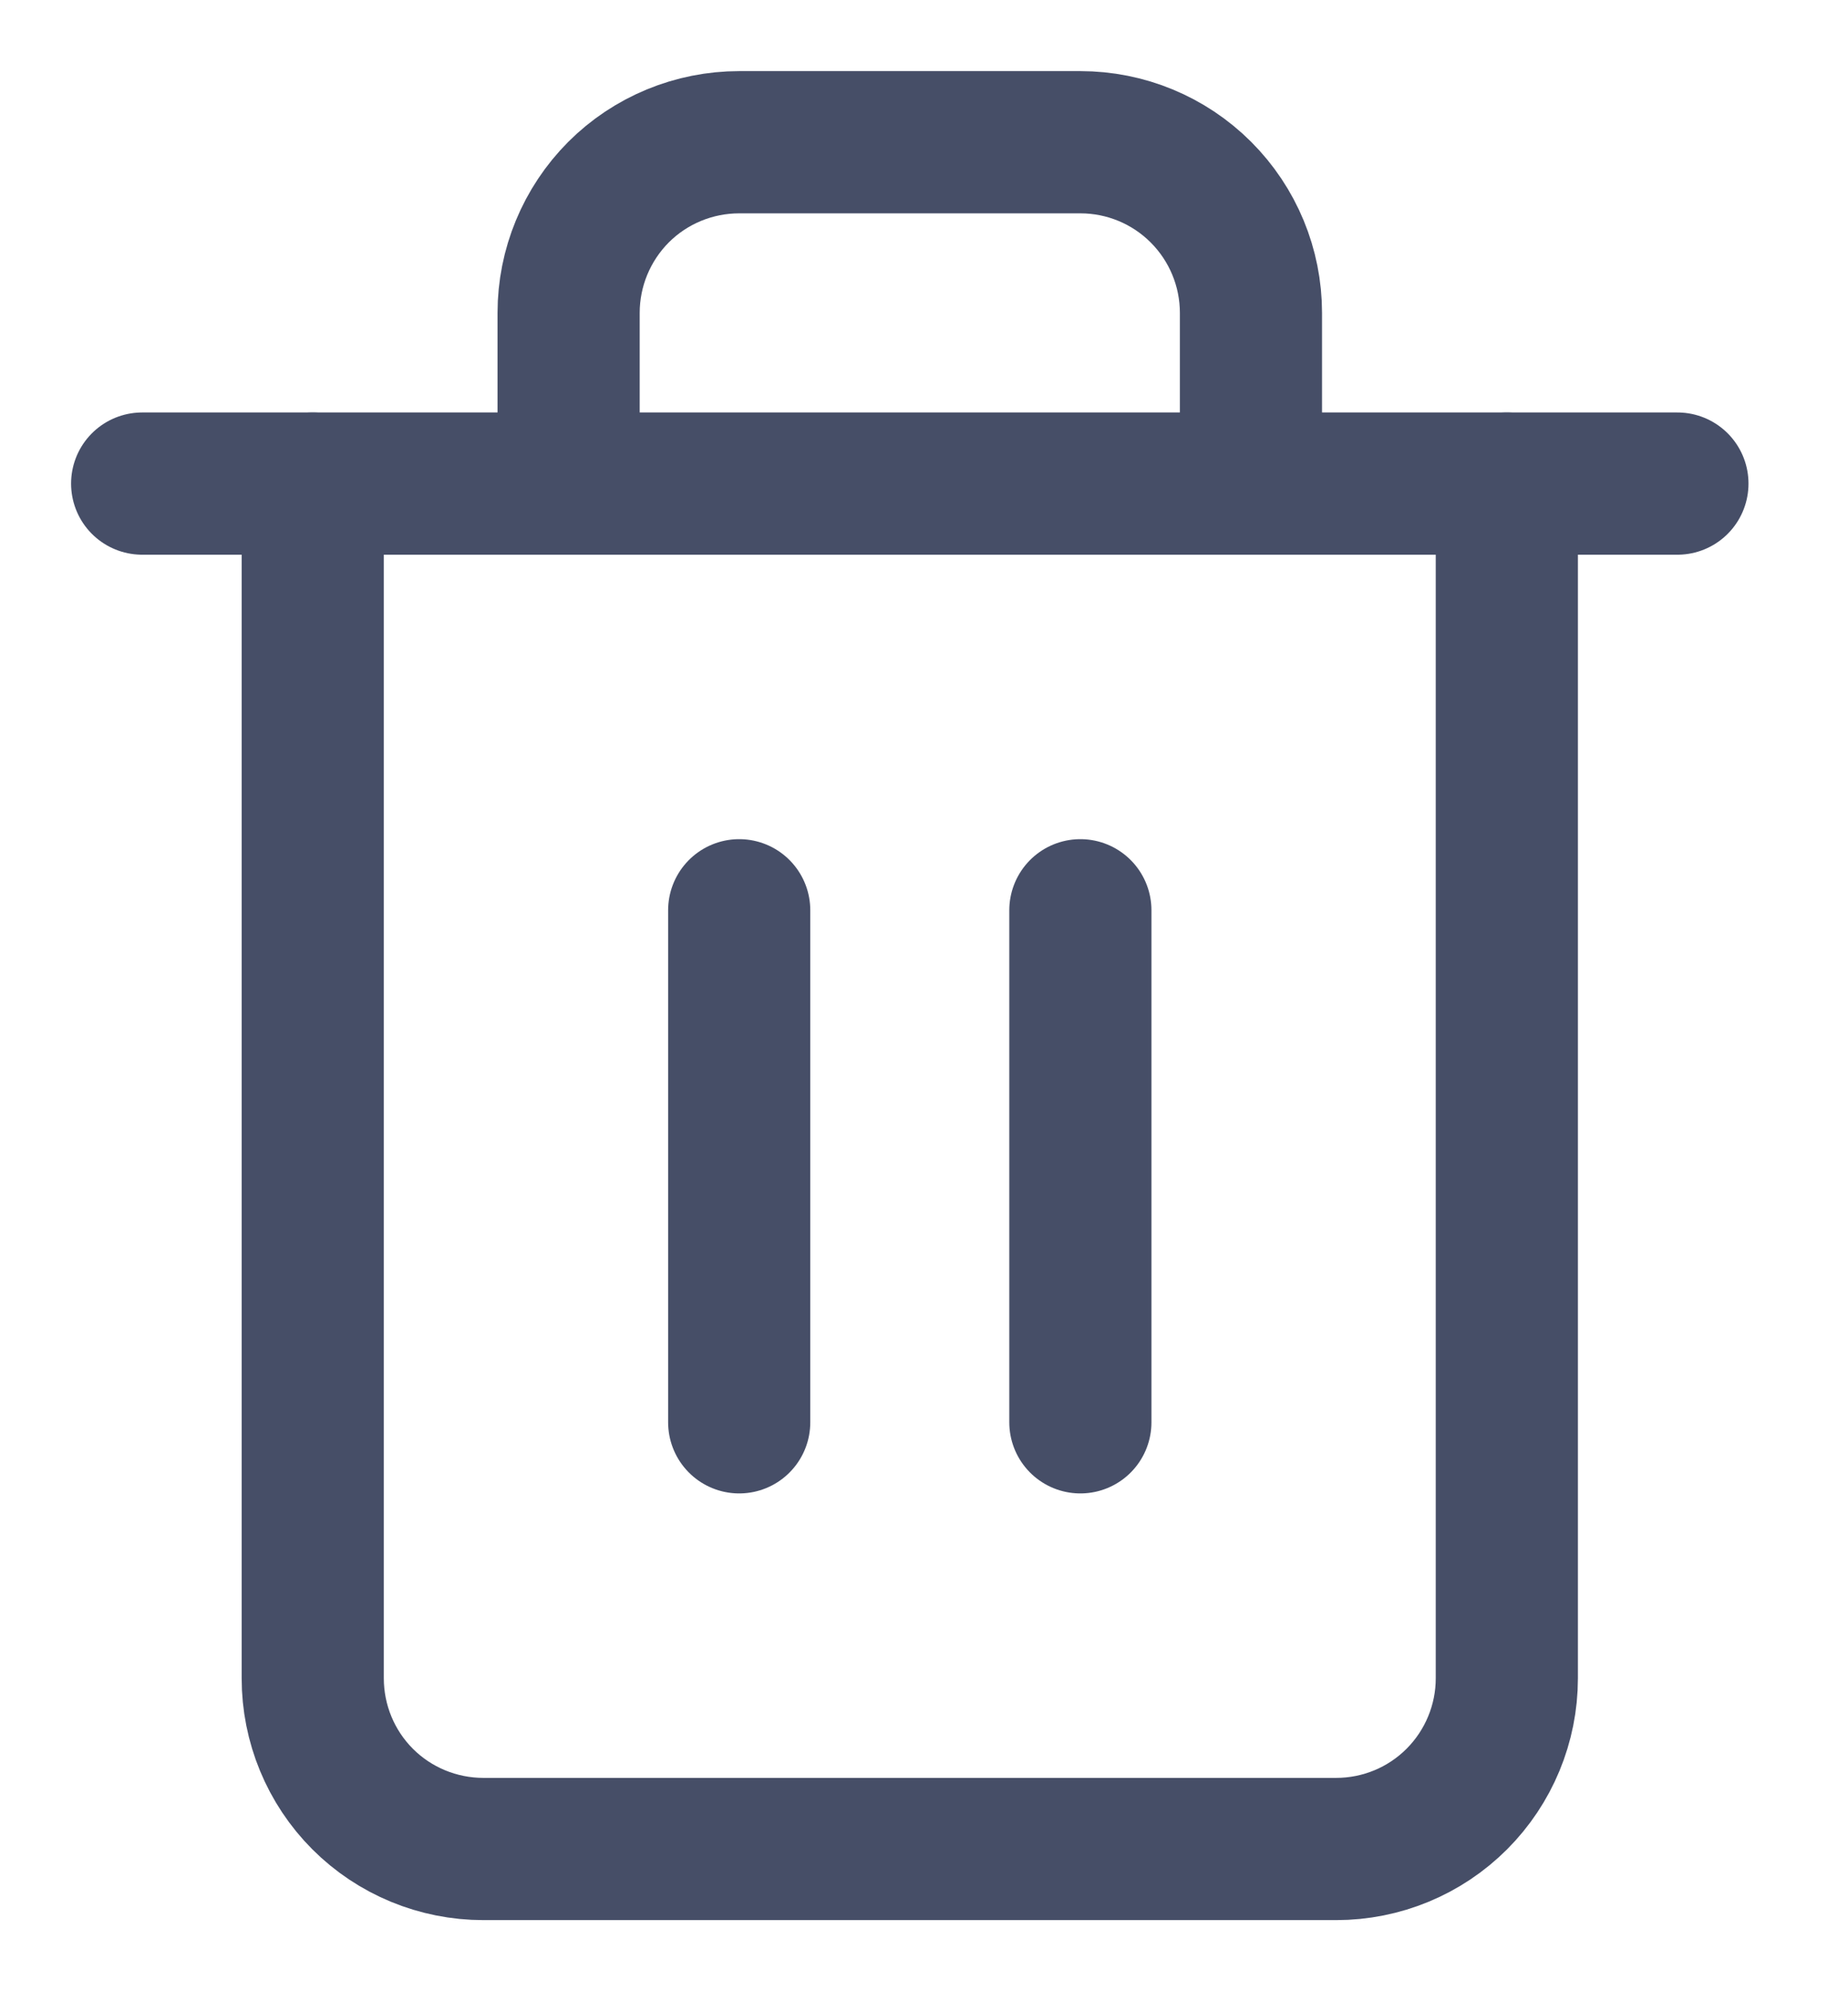 <svg width="13" height="14" viewBox="0 0 13 14" fill="none" xmlns="http://www.w3.org/2000/svg">
<g clip-path="url(#clip0_73_226)">
<path d="M1 3.4H2.2H11.8" stroke="#464E67" stroke-linecap="round" stroke-linejoin="round"/>
<path d="M10.6 3.4V11.8C10.6 12.118 10.473 12.424 10.248 12.649C10.023 12.874 9.718 13 9.4 13H3.4C3.082 13 2.776 12.874 2.551 12.649C2.326 12.424 2.2 12.118 2.2 11.8V3.4M4 3.4V2.2C4 1.882 4.126 1.577 4.351 1.351C4.576 1.126 4.882 1 5.2 1H7.6C7.918 1 8.223 1.126 8.448 1.351C8.674 1.577 8.8 1.882 8.8 2.2V3.4" stroke="#464E67" stroke-linecap="round" stroke-linejoin="round"/>
<path d="M5.2 6.4V10" stroke="#464E67" stroke-linecap="round" stroke-linejoin="round"/>
<path d="M7.6 6.4V10" stroke="#464E67" stroke-linecap="round" stroke-linejoin="round"/>
</g>
<defs>
<clipPath id="clip0_73_226">
<rect width="13" height="13" fill="white" transform="translate(0 0.5)"/>
</clipPath>
</defs>
</svg>
